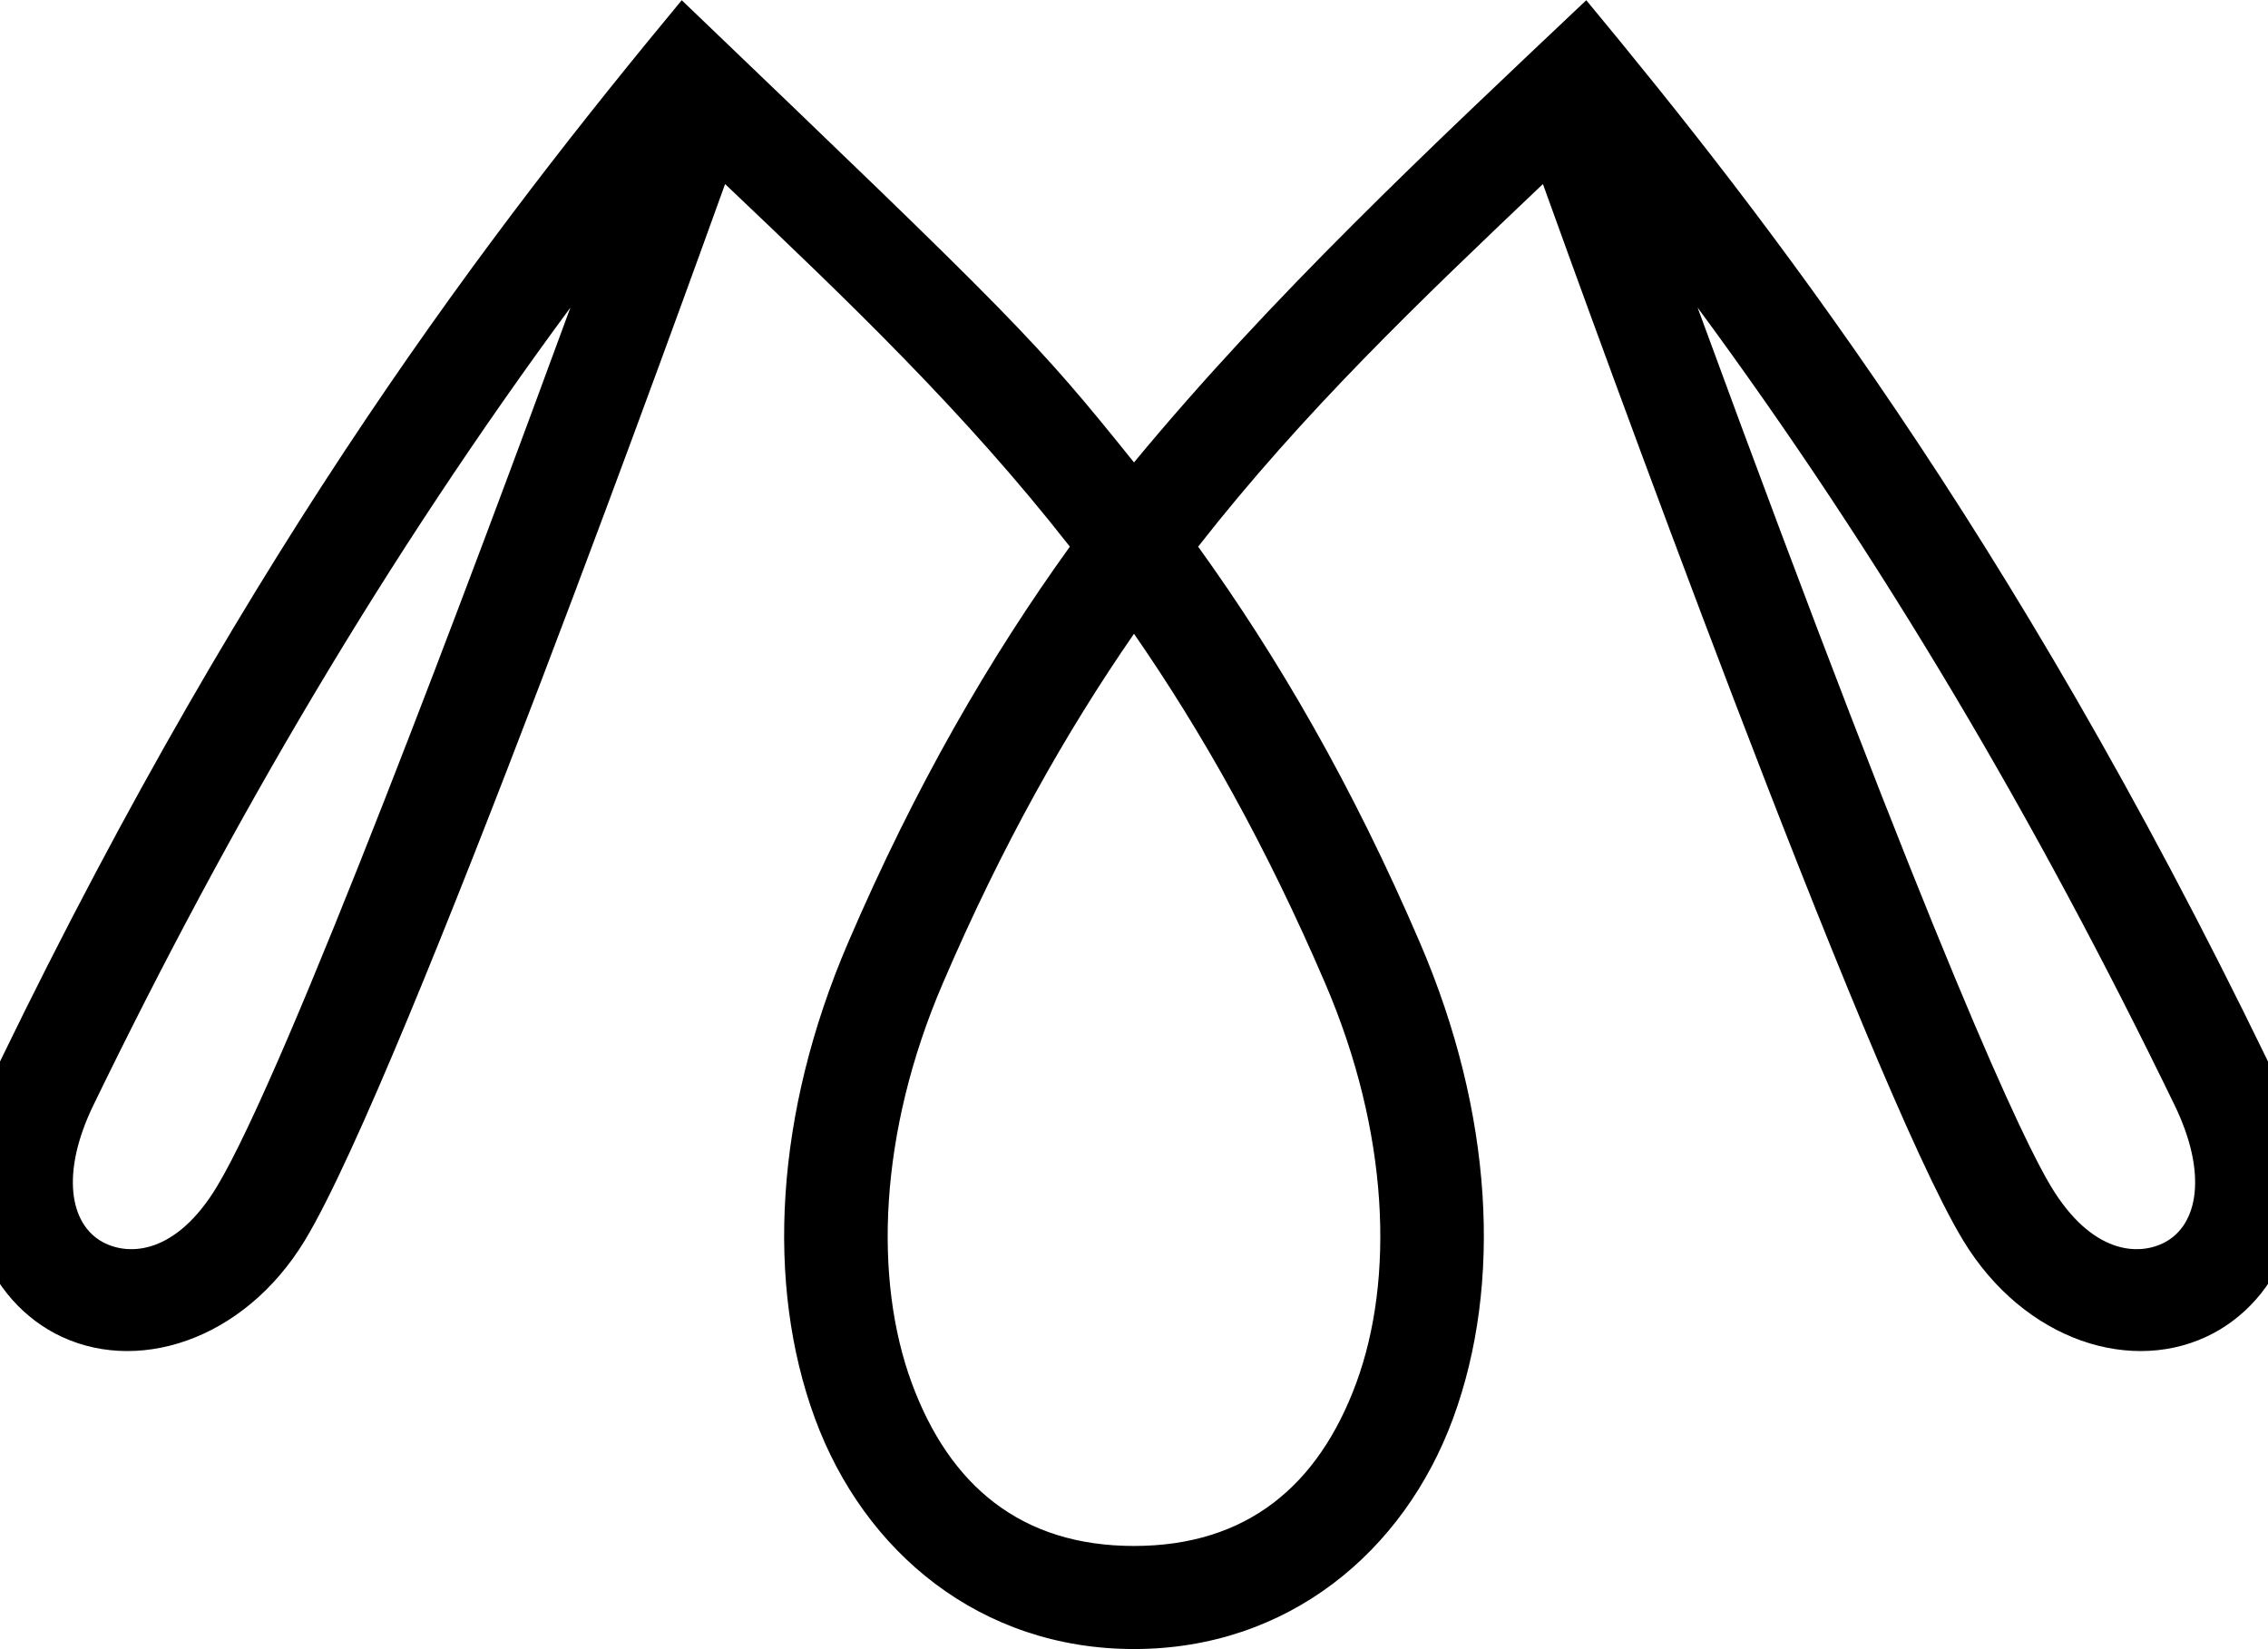 <?xml version="1.0" encoding="UTF-8" standalone="no"?>
<svg
   width="1100"
   height="800"
   id="svg1320"
   sodipodi:version="0.32"
   inkscape:version="1.4.2 (f4327f4, 2025-05-13)"
   sodipodi:docname="14225.svg"
   version="1.1"
   xmlns:inkscape="http://www.inkscape.org/namespaces/inkscape"
   xmlns:sodipodi="http://sodipodi.sourceforge.net/DTD/sodipodi-0.dtd"
   xmlns="http://www.w3.org/2000/svg"
   xmlns:svg="http://www.w3.org/2000/svg"
   xmlns:rdf="http://www.w3.org/1999/02/22-rdf-syntax-ns#"
   xmlns:cc="http://creativecommons.org/ns#"
   xmlns:dc="http://purl.org/dc/elements/1.1/">
  <defs
     id="defs1325" />
  <sodipodi:namedview
     inkscape:window-height="998"
     inkscape:window-width="1680"
     inkscape:pageshadow="2"
     inkscape:pageopacity="0.0"
     borderopacity="1.0"
     bordercolor="#666666"
     pagecolor="#ffffff"
     id="base"
     inkscape:zoom="1.2967658"
     inkscape:cx="206.28243"
     inkscape:cy="261.03402"
     inkscape:window-x="-8"
     inkscape:window-y="-8"
     inkscape:current-layer="svg1320"
     inkscape:showpageshadow="2"
     inkscape:pagecheckerboard="0"
     inkscape:deskcolor="#d1d1d1"
     inkscape:window-maximized="1"
     showguides="true">
    <sodipodi:guide
       position="550,850"
       orientation="-1,0"
       id="guide1"
       inkscape:locked="false"
       inkscape:label=""
       inkscape:color="rgb(0,134,229)" />
  </sodipodi:namedview>
  <path
     id="path1"
     style="baseline-shift:baseline;display:inline;overflow:visible;opacity:1;vector-effect:none;fill:#000000;stroke-linecap:round;enable-background:accumulate;stop-color:#000000;stop-opacity:1"
     d="M 330.646,0.102 C 239.434,110.259 123.395,260.589 0.35,514.211 -31.369,579.59 -7.898,628.375 26.396,646.695 65.074,667.357 118.235,650.775 148.01,601.457 195.604,522.623 336.7,130.927 351.672,89.275 412.172,146.752 467.935,200.026 518.889,265.18 480.199,318.913 444.108,380.917 411.297,457.352 375.825,539.984 371.306,622.881 395.215,687.967 419.123,753.053 475.587,799.938 550,799.938 c 74.413,0 130.877,-46.885 154.785,-111.971 C 728.694,622.881 724.175,539.984 688.703,457.352 655.892,380.917 619.801,318.913 581.111,265.18 632.065,200.026 687.828,146.752 748.328,89.275 770.307,150.422 905.587,524.596 951.99,601.457 c 29.775,49.318 82.936,65.9 121.613,45.238 34.297,-18.322 57.764,-67.109 26.047,-132.484 C 974.298,255.832 855.788,104.489 769.354,0.102 693.311,72.043 616.818,143.524 550,224.316 502.239,164.87 493.452,156.107 330.646,0.102 Z M 276.654,149.195 C 230.375,275.431 138.929,519.757 105.205,575.615 85.462,608.317 62.768,609.438 49.957,602.594 33.965,594.05 29.182,569.332 45.336,536.035 112.03,398.564 187.063,270.663 276.654,149.195 Z m 546.691,0 c 89.591,121.468 164.624,249.369 231.318,386.84 16.154,33.297 11.371,58.015 -4.621,66.559 -12.811,6.844 -35.505,5.723 -55.248,-26.979 C 981.746,554.002 940.638,469.132 823.346,149.195 Z M 550,307.438 c 33.136,47.91 64.063,102.794 92.758,169.639 31.233,72.757 33.434,143.723 15.094,193.65 C 639.511,720.654 604.758,749.938 550,749.938 c -54.758,0 -89.511,-29.283 -107.852,-79.211 C 423.808,620.799 426.009,549.834 457.242,477.076 485.937,410.231 516.864,355.348 550,307.438 Z"
     sodipodi:nodetypes="csssccsssssccsssccccsssccsssccsssssc" />
</svg>
